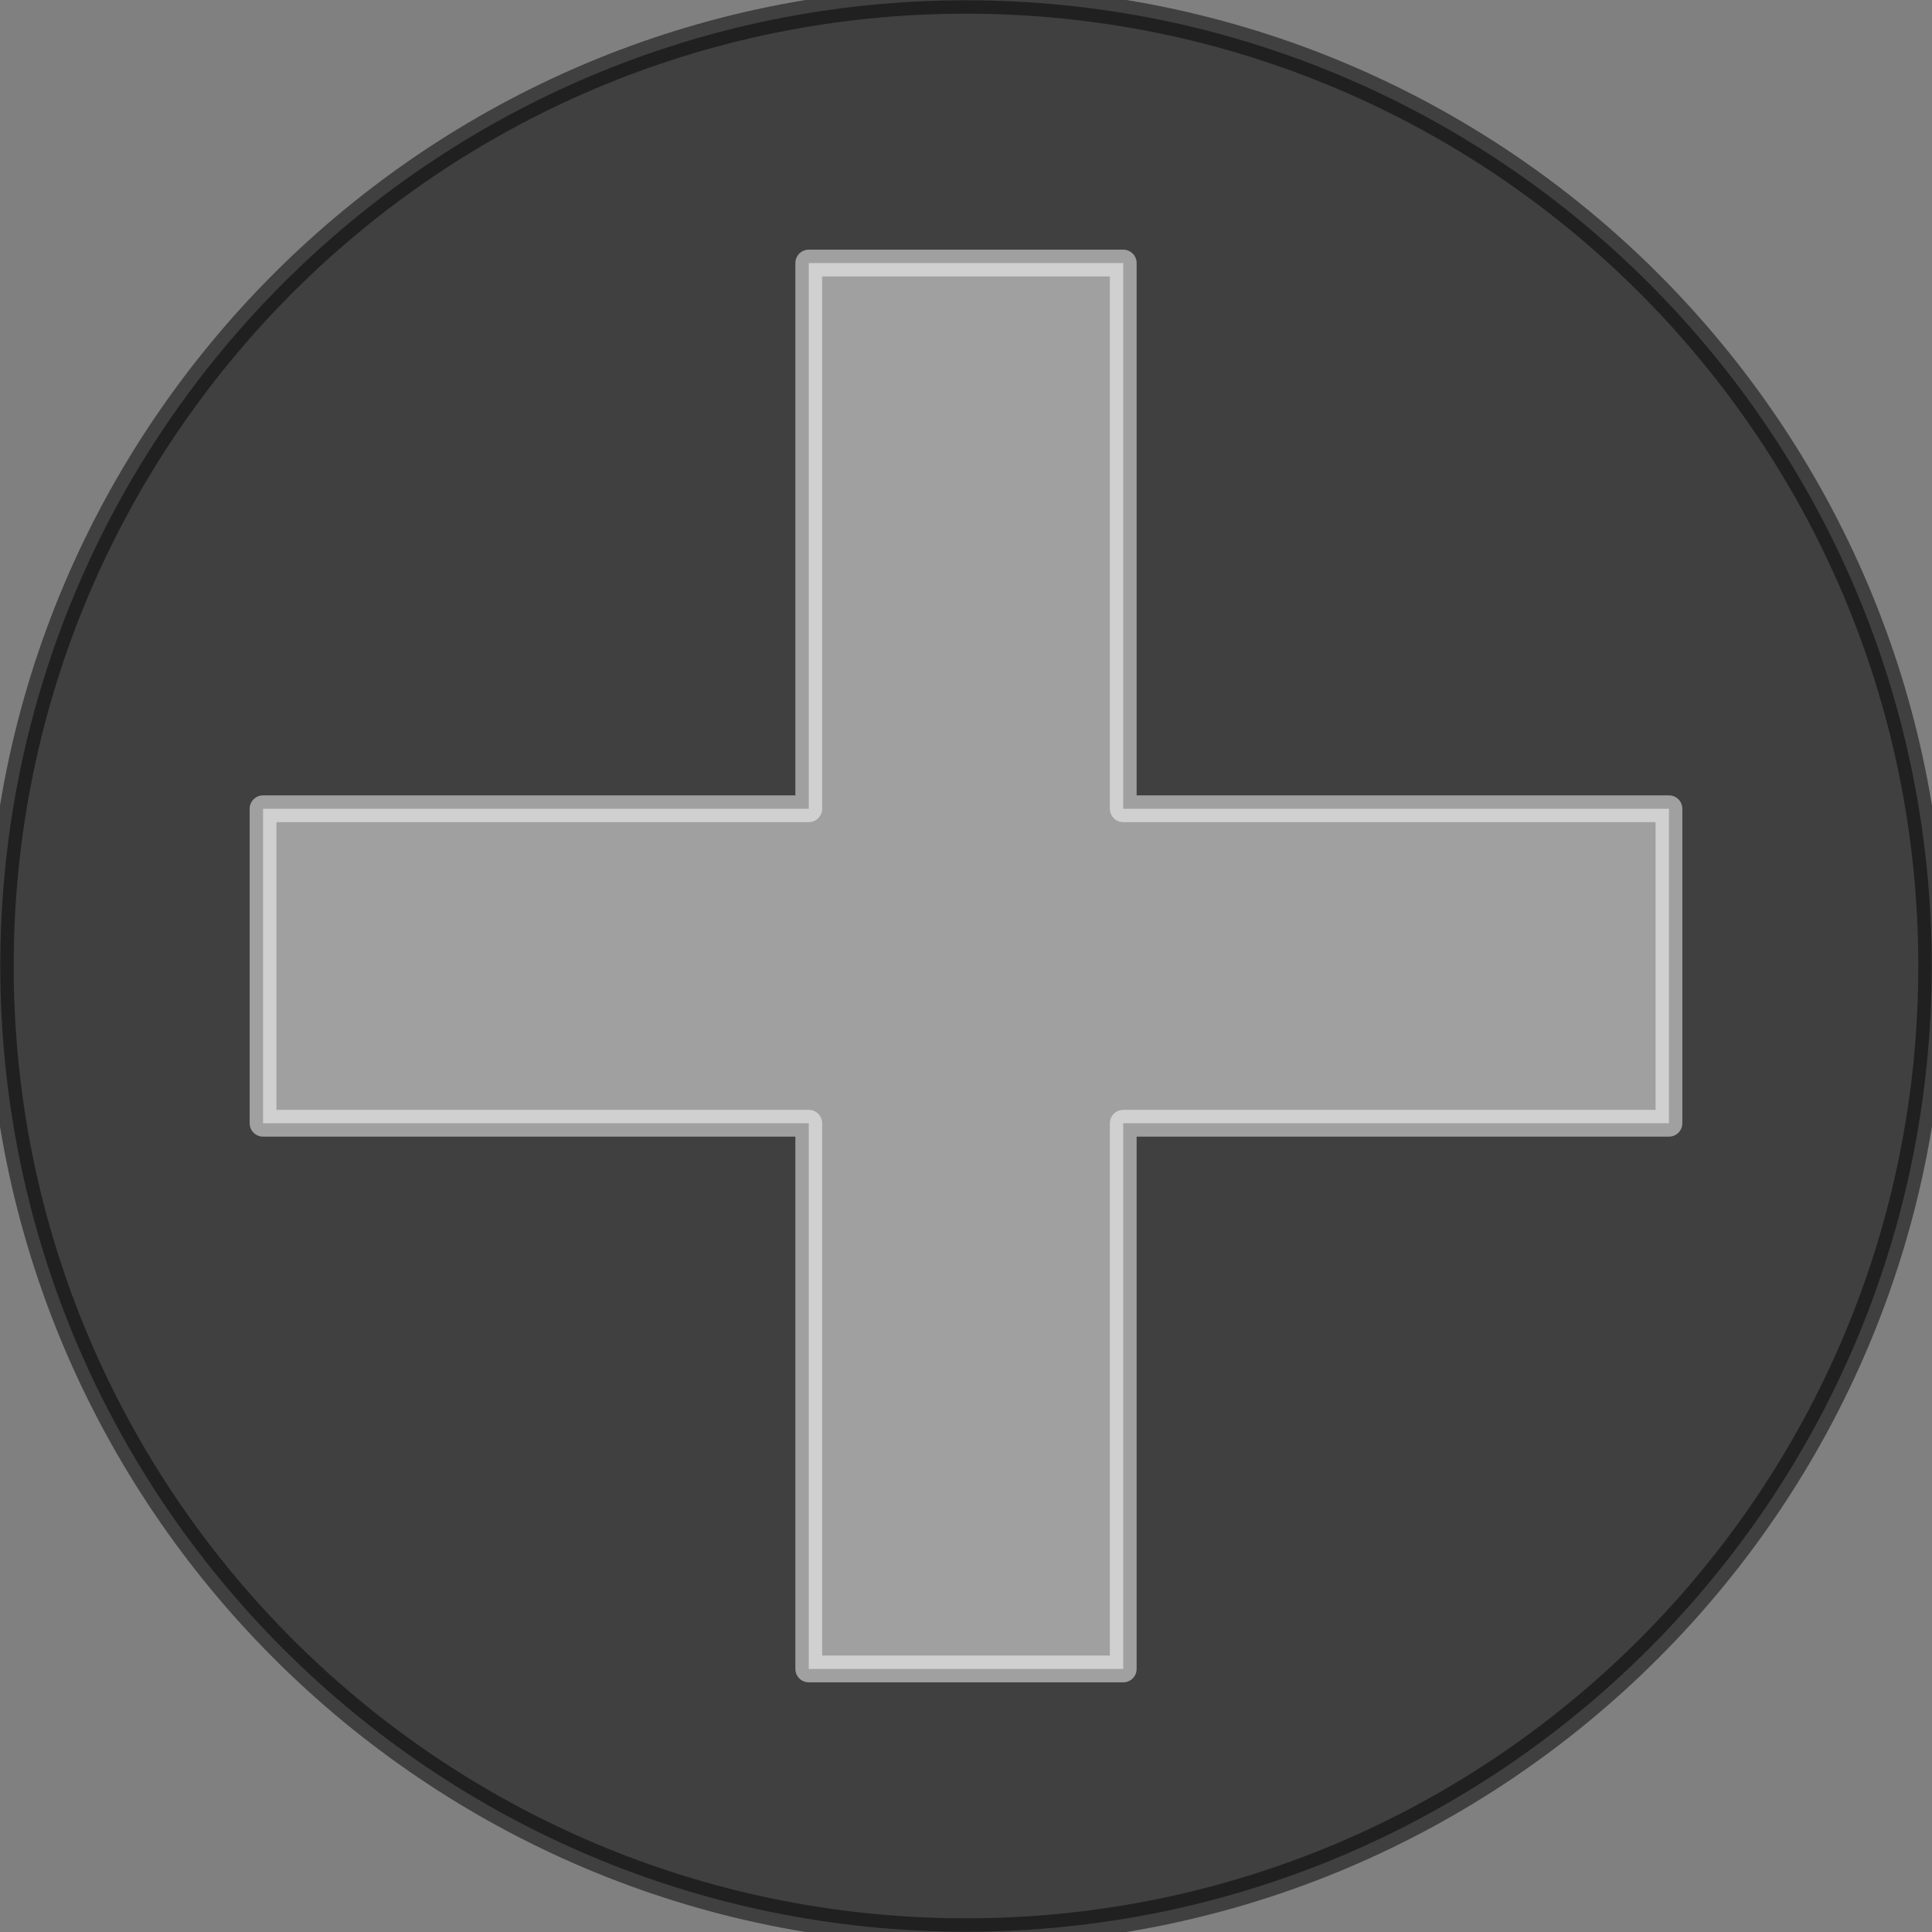 <?xml version="1.0" encoding="UTF-8"?>
<!DOCTYPE svg PUBLIC "-//W3C//DTD SVG 1.0//EN" "http://www.w3.org/TR/2001/REC-SVG-20010904/DTD/svg10.dtd">
<!-- Creator: CorelDRAW X6 -->
<svg xmlns="http://www.w3.org/2000/svg" xml:space="preserve" width="65px" height="65px" version="1.0" shape-rendering="geometricPrecision" text-rendering="geometricPrecision" image-rendering="optimizeQuality" fill-rule="evenodd" clip-rule="evenodd"
viewBox="0 0 6500 6500"
 xmlns:xlink="http://www.w3.org/1999/xlink">
 <rect x="0" y="0" width="6500" height="6500" fill="#808080" stroke="none"/>
 <g id="_1002.cgm:type:overlay">
  <IC_ColorNameTable/>
  <PictureProperties/>
  <path fill="#000001" fill-opacity="0.502" stroke="#000001" stroke-width="90.12" stroke-linecap="square" stroke-linejoin="round" stroke-opacity="0.502" d="M6499 3250c0,-1794 -1455,-3249 -3249,-3249 -1794,0 -3249,1455 -3249,3249 0,1794 1455,3249 3249,3249 1794,0 3249,-1455 3249,-3249z"/>
  <polygon fill="white" fill-opacity="0.502" stroke="white" stroke-width="90.12" stroke-linecap="square" stroke-linejoin="round" stroke-opacity="0.502" points="2721,885 3779,885 3779,2721 5615,2721 5615,3779 3779,3779 3779,5615 2721,5615 2721,3779 885,3779 885,2721 2721,2721 "/>
 </g>
</svg>
